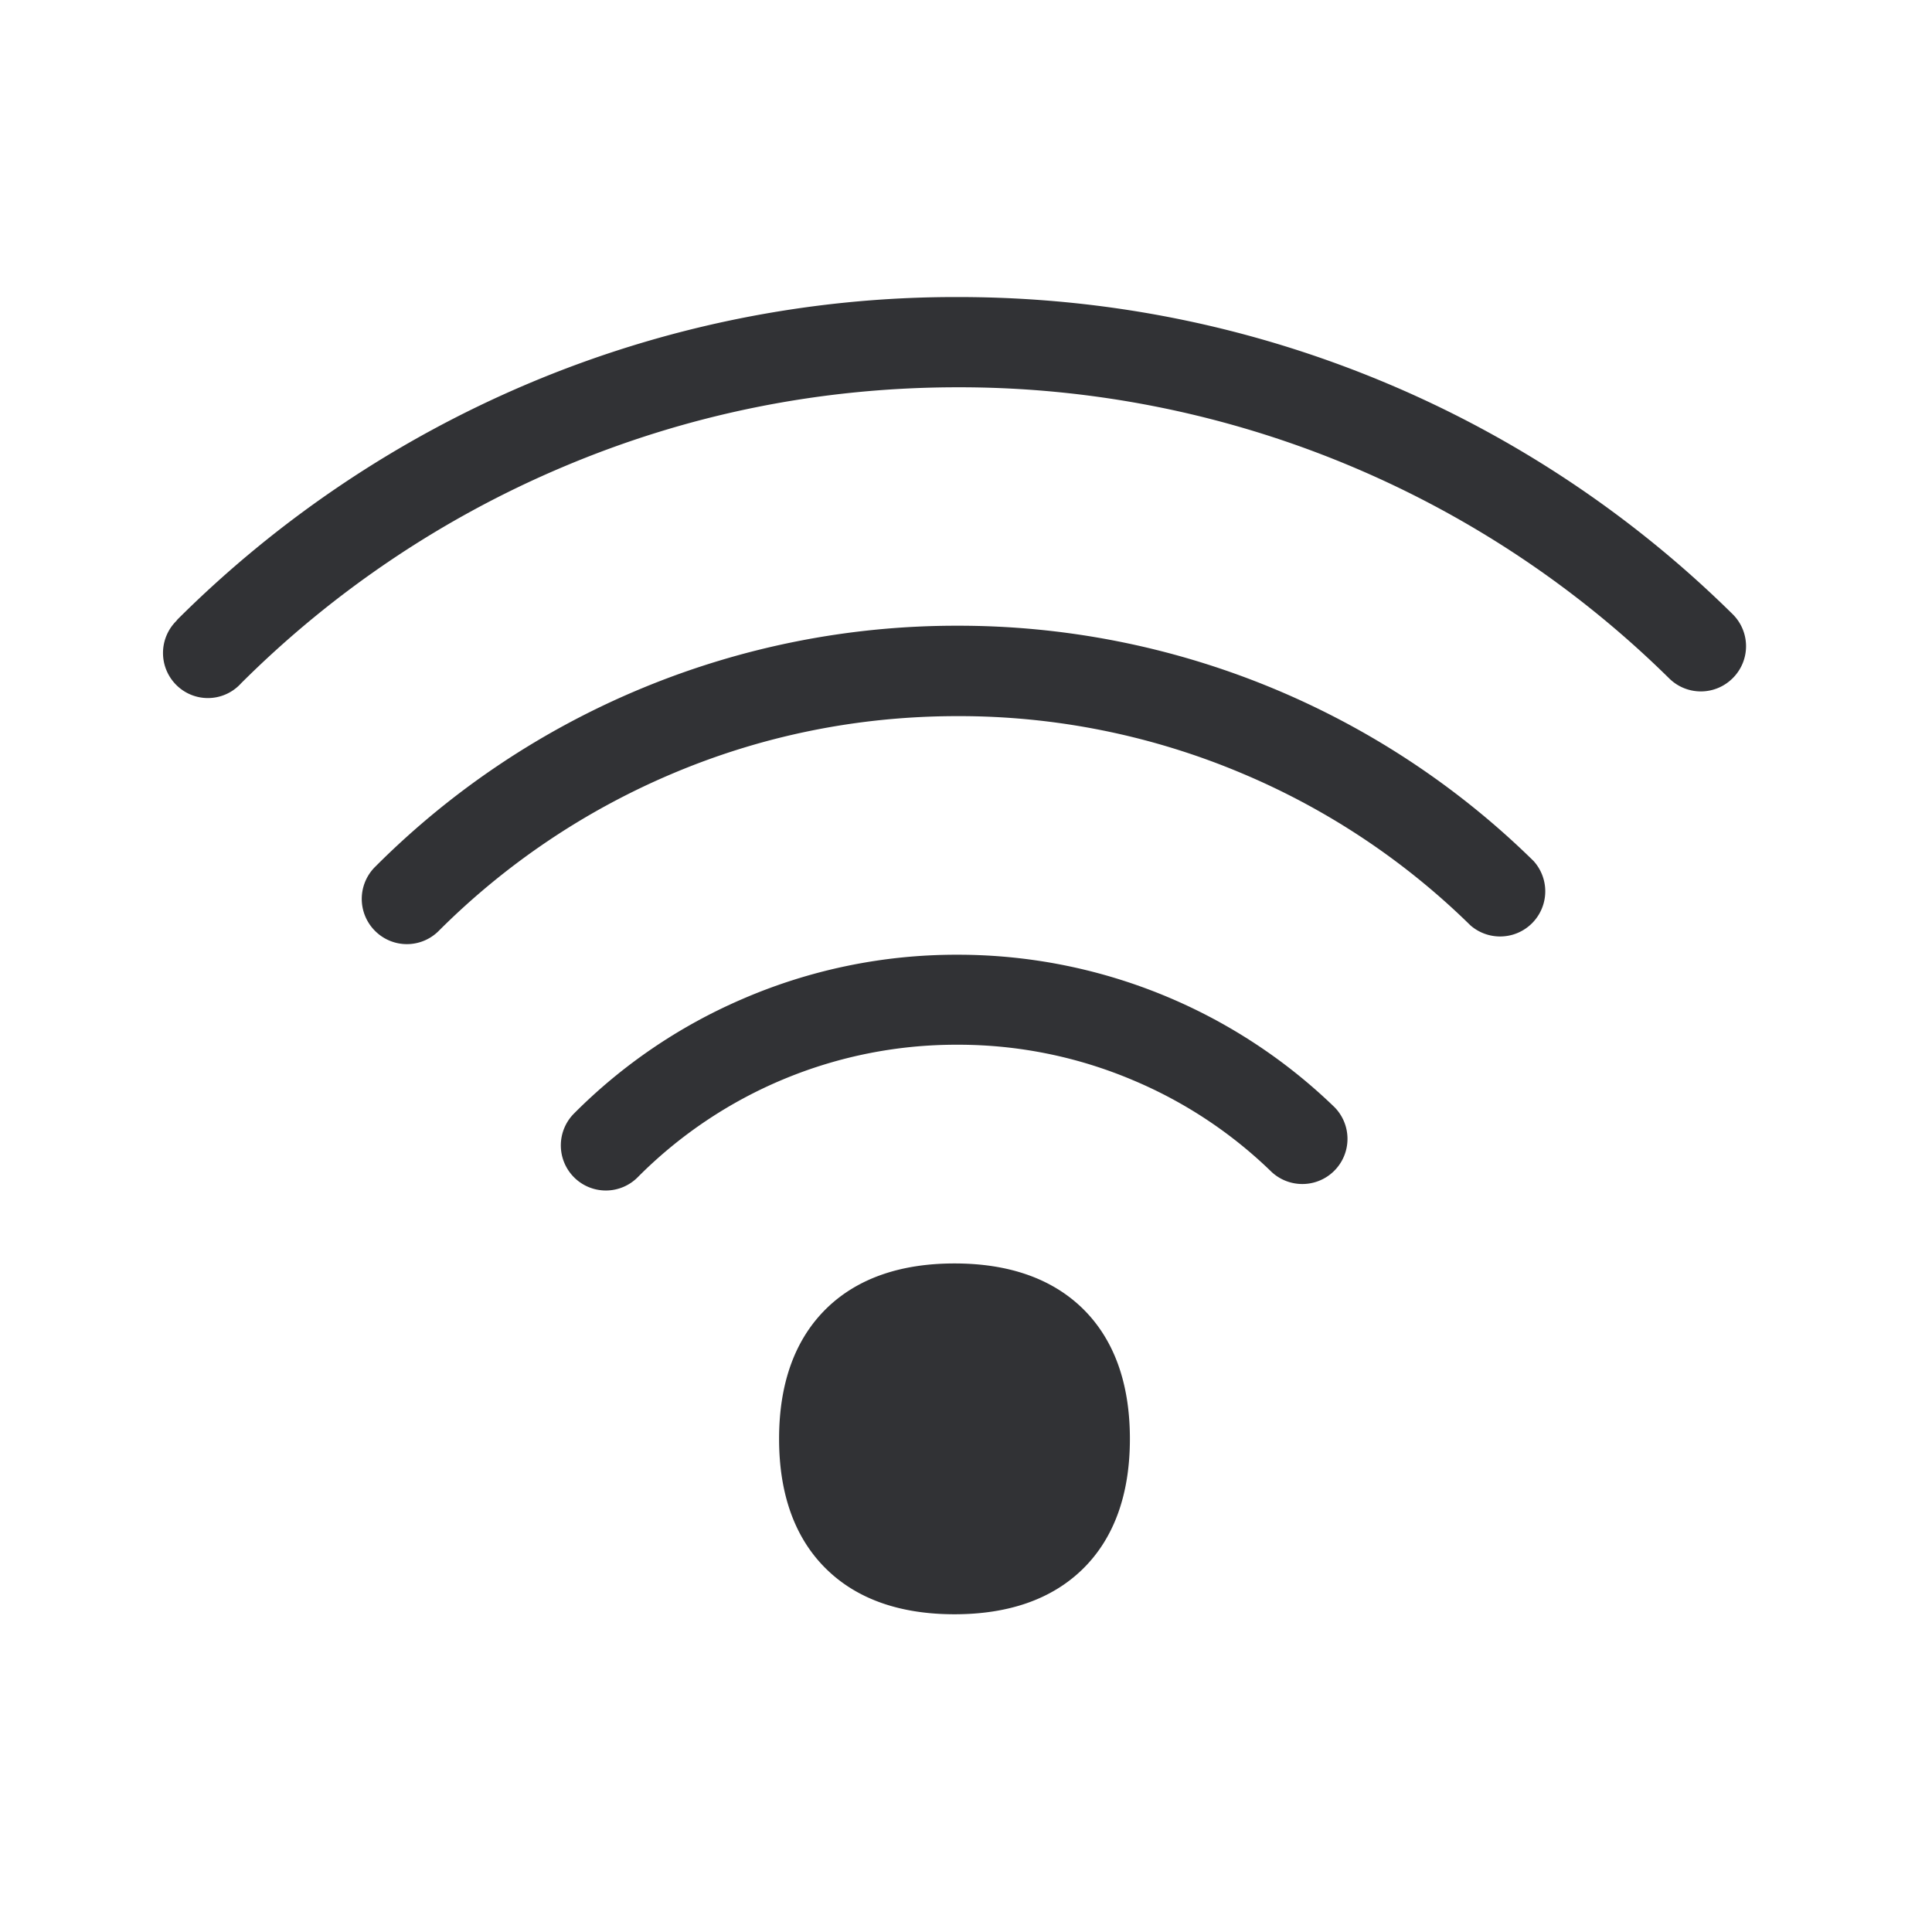 <svg width="24" height="24" xmlns="http://www.w3.org/2000/svg"><path d="M11.857 15.695c.67 0 1.202.185 1.583.551.395.381.596.93.596 1.628 0 .697-.201 1.246-.596 1.627-.381.367-.913.552-1.583.552-.67 0-1.202-.185-1.582-.552-.395-.38-.597-.93-.597-1.627 0-.698.202-1.247.597-1.628.38-.366.913-.551 1.582-.551zm.037-3.835a6.725 6.725 0 0 1 4.686 1.896.561.561 0 0 1-.782.804 5.55 5.55 0 0 0-1.72-1.14 5.559 5.559 0 0 0-2.184-.442 5.575 5.575 0 0 0-3.97 1.644.558.558 0 0 1-.793.003.561.561 0 0 1 0-.793 6.665 6.665 0 0 1 2.087-1.42 6.688 6.688 0 0 1 2.676-.552zm.002-4.087a10.189 10.189 0 0 1 7.154 2.922.561.561 0 0 1-.784.8 9.049 9.049 0 0 0-2.835-1.887 9.036 9.036 0 0 0-3.535-.712c-1.24 0-2.442.244-3.571.726a9.135 9.135 0 0 0-2.863 1.93l-.011.011a.558.558 0 0 1-.793 0 .561.561 0 0 1 0-.793l.014-.014a10.197 10.197 0 0 1 7.224-2.983zM11.9 3.69c1.84 0 3.63.359 5.317 1.067a13.641 13.641 0 0 1 4.305 2.871.559.559 0 0 1 .006.793.559.559 0 0 1-.793.006 12.56 12.56 0 0 0-8.835-3.616c-1.706 0-3.356.333-4.91.991a12.622 12.622 0 0 0-3.995 2.686l-.016.017a.555.555 0 0 1-.79.003.561.561 0 0 1 0-.793l.016-.02A13.775 13.775 0 0 1 6.552 4.77a13.635 13.635 0 0 1 5.347-1.08z" fill="#313235" fill-rule="nonzero"/></svg>